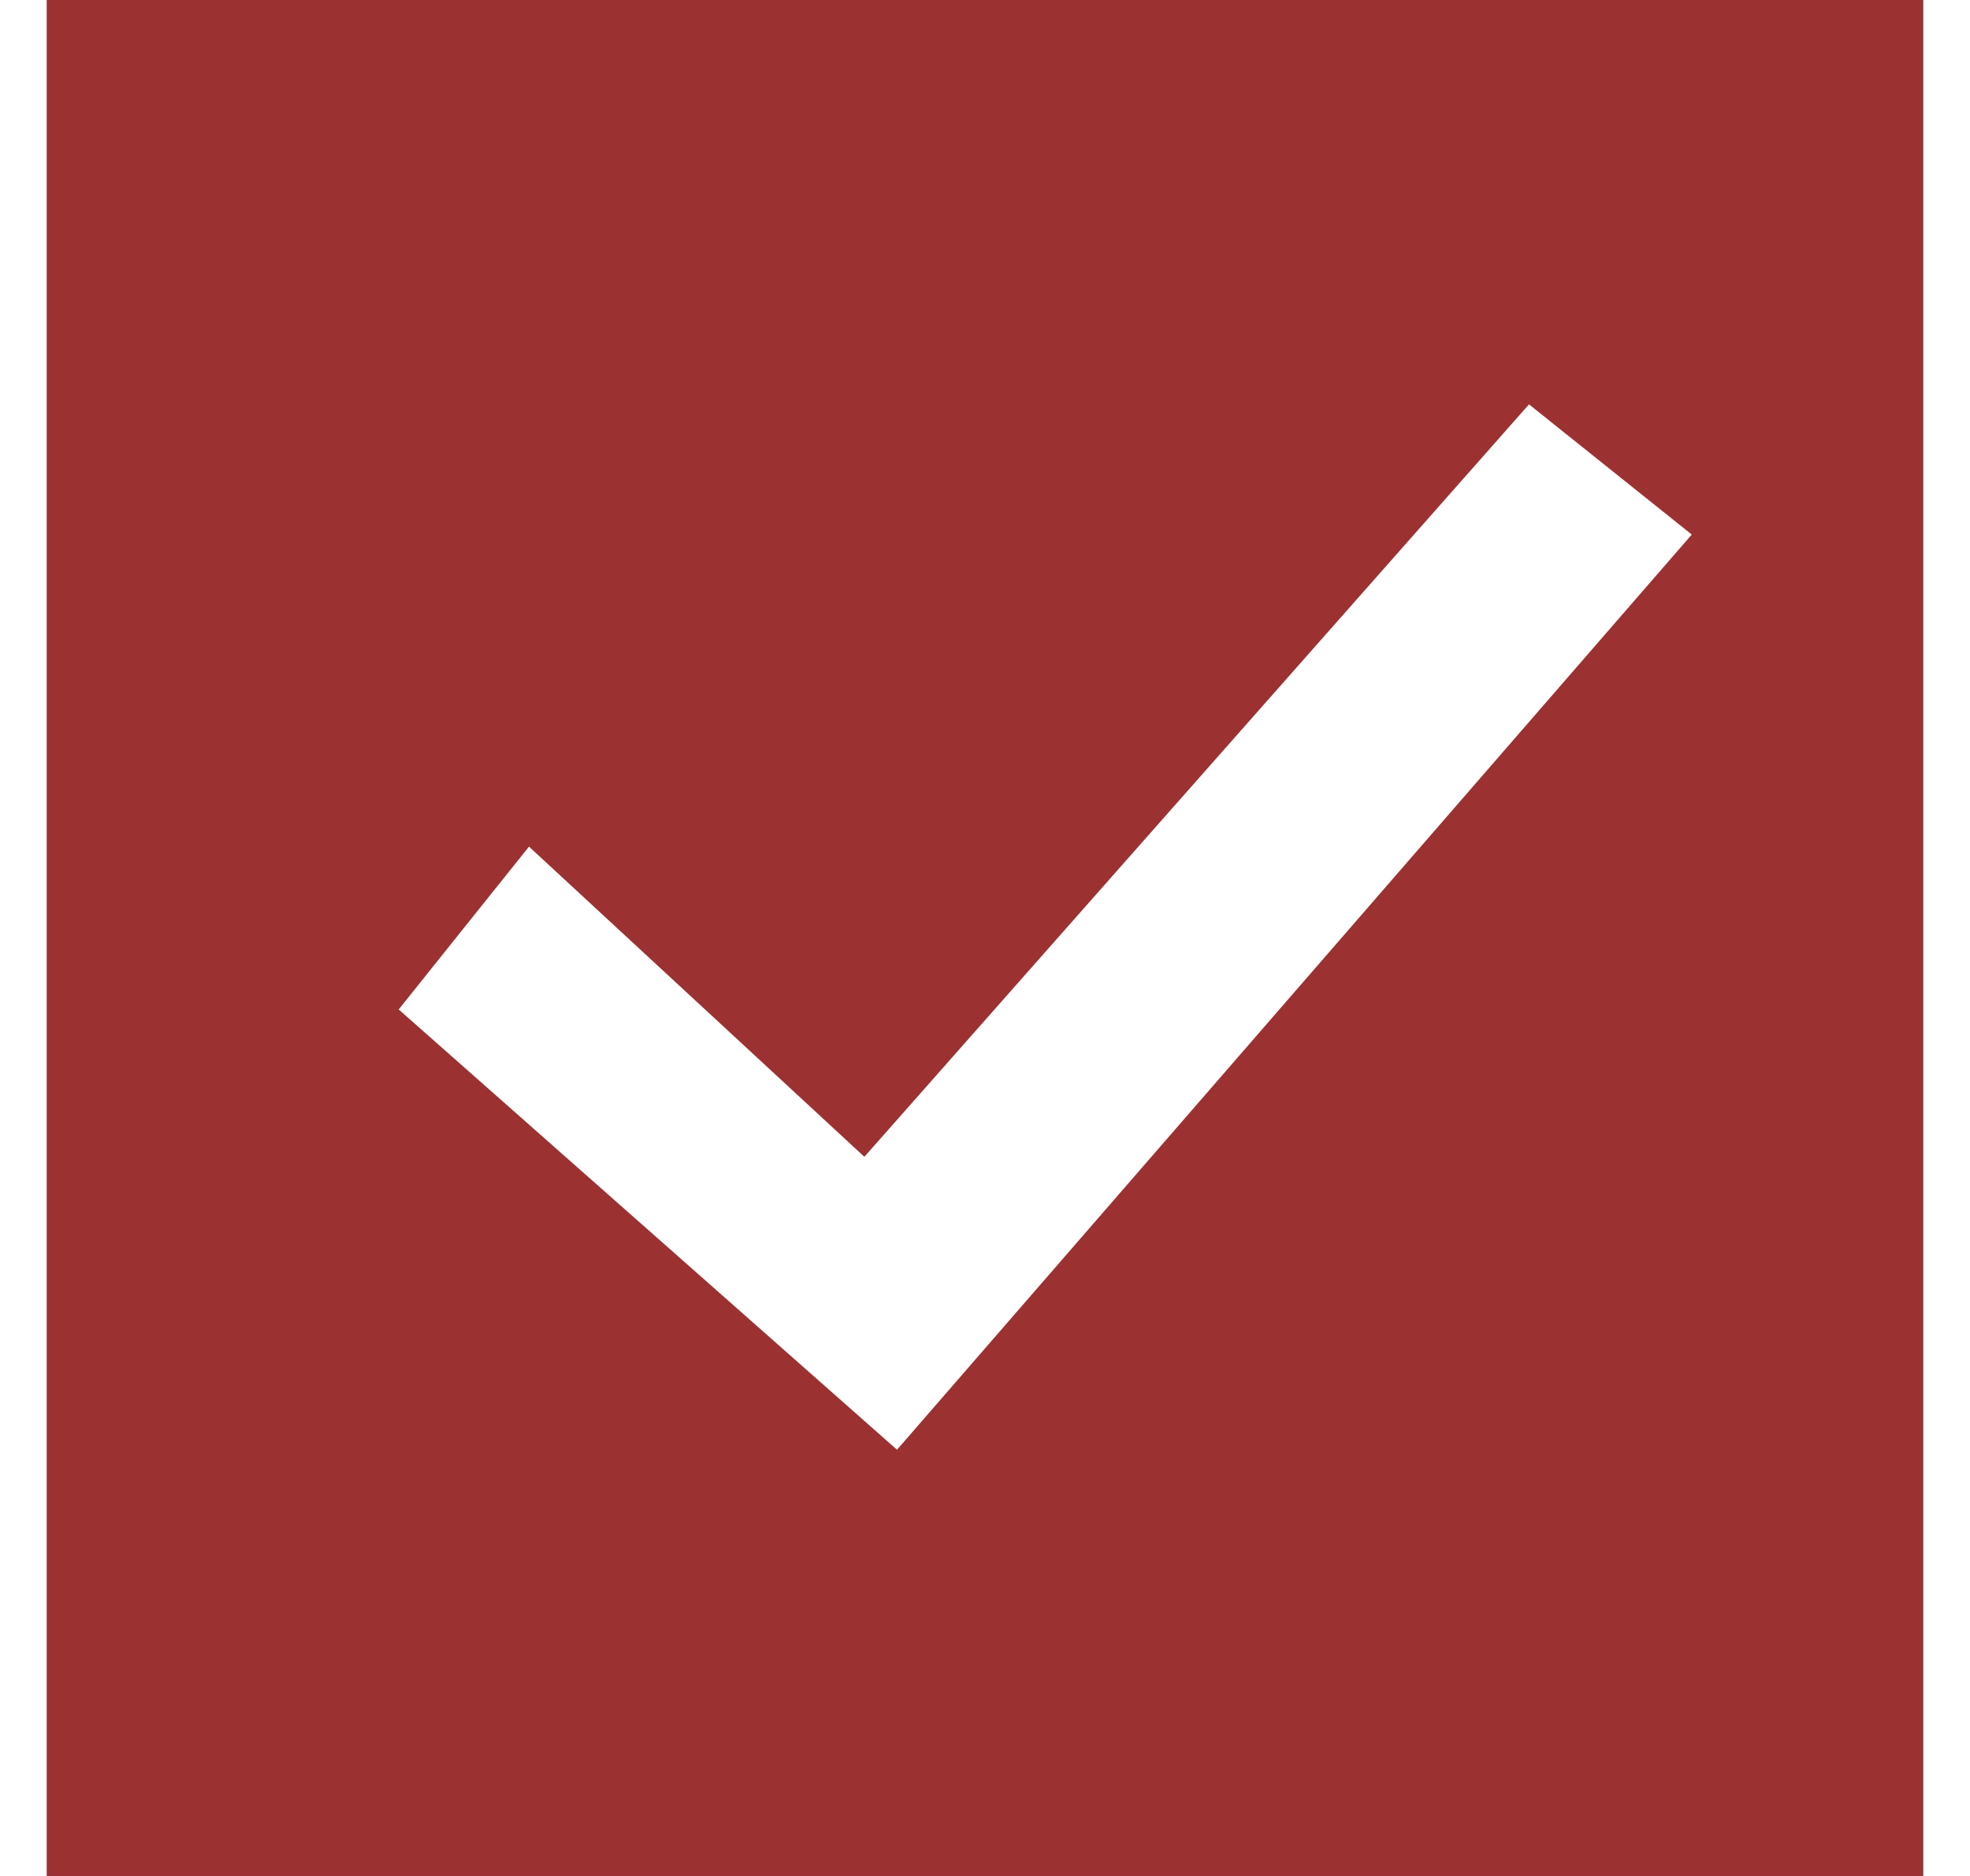 <svg width="21" height="20" viewBox="0 0 21 20" fill="none" xmlns="http://www.w3.org/2000/svg">
<g id="Component 3">
<rect x="1" y="0.5" width="19" height="19" stroke="#4E4E4E"/>
<path id="Combined-Shape" fill-rule="evenodd" clip-rule="evenodd" d="M20.5 0V20H0.5V0H20.5ZM16.299 4.311L9.214 12.333L5.639 9.026L4.25 10.762L9.562 15.456L18.034 5.699L16.299 4.311Z" fill="#9C3131"/>
</g>
</svg>
